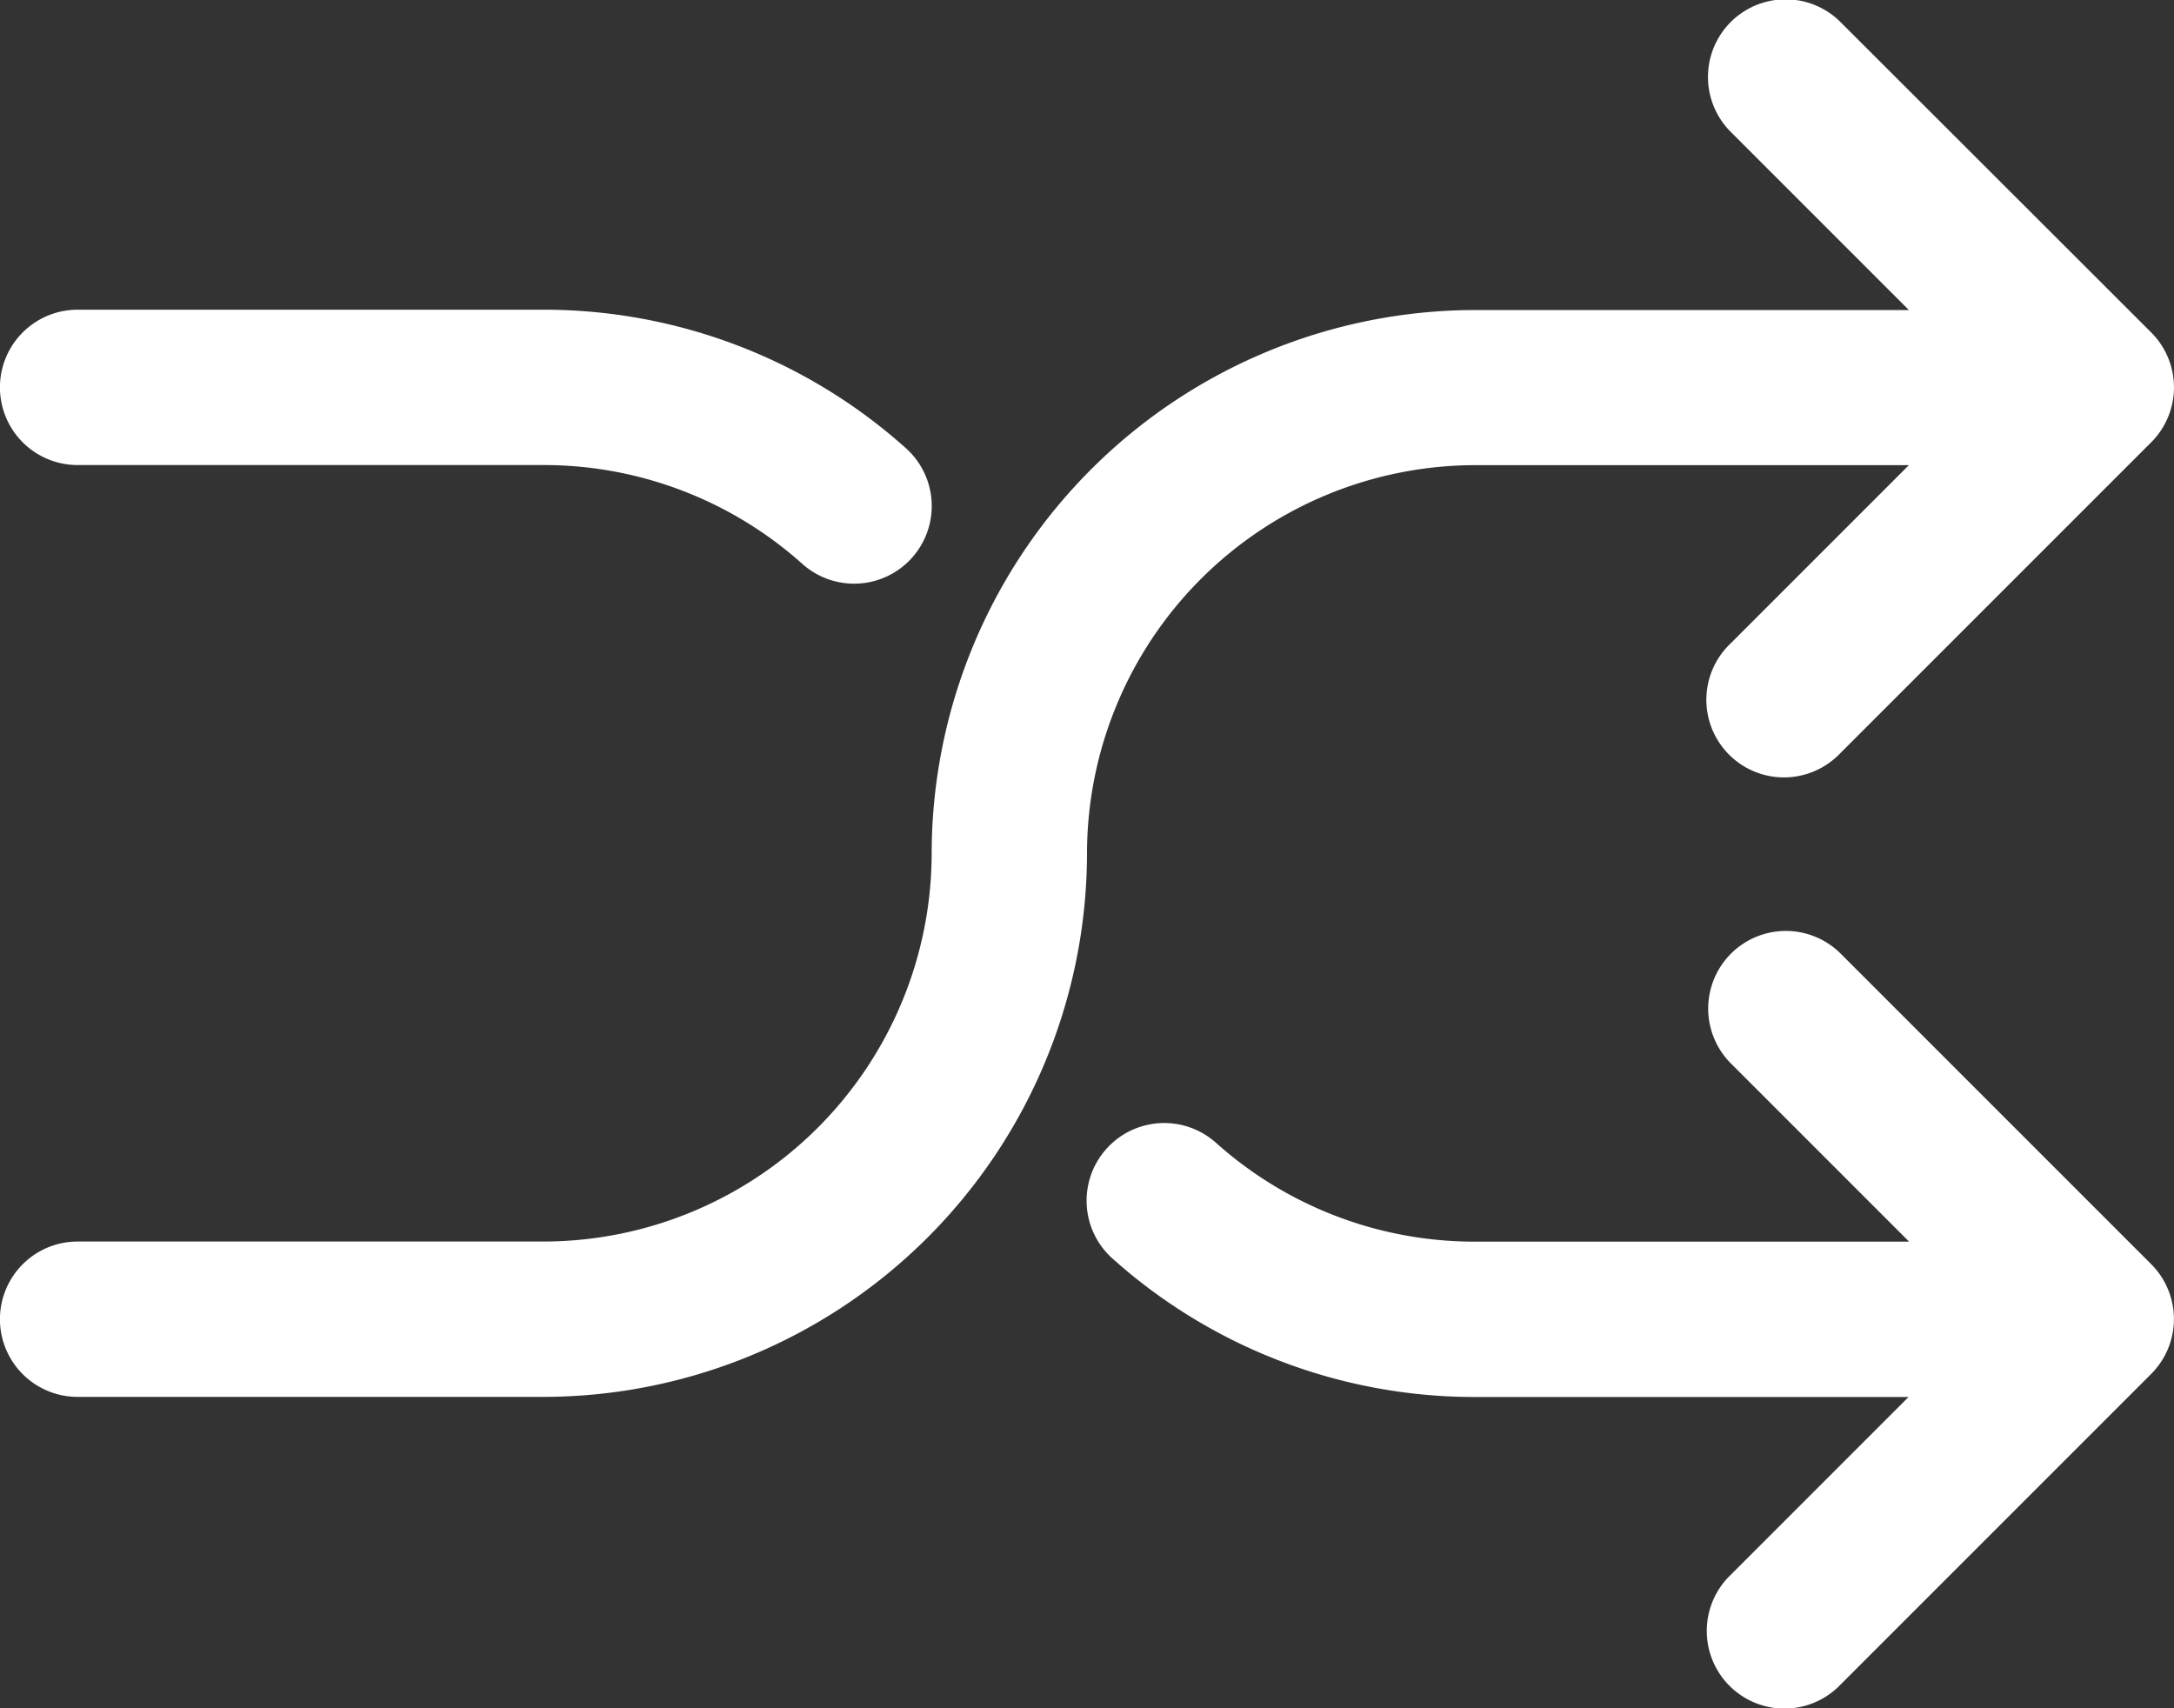 <svg id="shuffle" xmlns="http://www.w3.org/2000/svg" width="20" height="15.715" viewBox="0 0 20 15.715">
  <rect x="0" y="0" width="20" height="15.715" fill="#333333" stroke="none"/>
  <g id="Group_3834" data-name="Group 3834" transform="translate(0 0)">
    <g id="Group_3833" data-name="Group 3833">
      <path id="Path_27114" data-name="Path 27114" d="M19.791,54.256h0L16.932,51.4a.714.714,0,0,0-1.01,1.01l1.639,1.639h-3.99a5.006,5.006,0,0,0-5,5A3.576,3.576,0,0,1,5,62.618H.714a.714.714,0,1,0,0,1.429H5a5.006,5.006,0,0,0,5-5,3.576,3.576,0,0,1,3.571-3.571h3.99l-1.638,1.638a.714.714,0,1,0,.992,1.027l.018-.018,2.857-2.857A.714.714,0,0,0,19.791,54.256Z" transform="translate(0 -51.197)" fill="#fff"/>
    </g>
  </g>
  <g id="Group_3836" data-name="Group 3836" transform="translate(10.004 8.571)">
    <g id="Group_3835" data-name="Group 3835">
      <path id="Path_27115" data-name="Path 27115" d="M248.823,259.057h0l-2.857-2.857a.714.714,0,0,0-1.01,1.01l1.639,1.639H242.6a3.566,3.566,0,0,1-2.381-.909.714.714,0,0,0-.953,1.064,4.992,4.992,0,0,0,3.334,1.274h3.99l-1.638,1.638a.714.714,0,0,0,.992,1.028l.018-.018,2.857-2.857A.714.714,0,0,0,248.823,259.057Z" transform="translate(-239.036 -255.998)" fill="#fff"/>
    </g>
  </g>
  <g id="Group_3838" data-name="Group 3838" transform="translate(0 2.849)">
    <g id="Group_3837" data-name="Group 3837">
      <path id="Path_27116" data-name="Path 27116" d="M8.334,120.546A4.992,4.992,0,0,0,5,119.272H.714a.714.714,0,0,0,0,1.429H5a3.566,3.566,0,0,1,2.381.909.714.714,0,0,0,.953-1.064Z" transform="translate(0 -119.272)" fill="#fff"/>
    </g>
  </g>
</svg>
